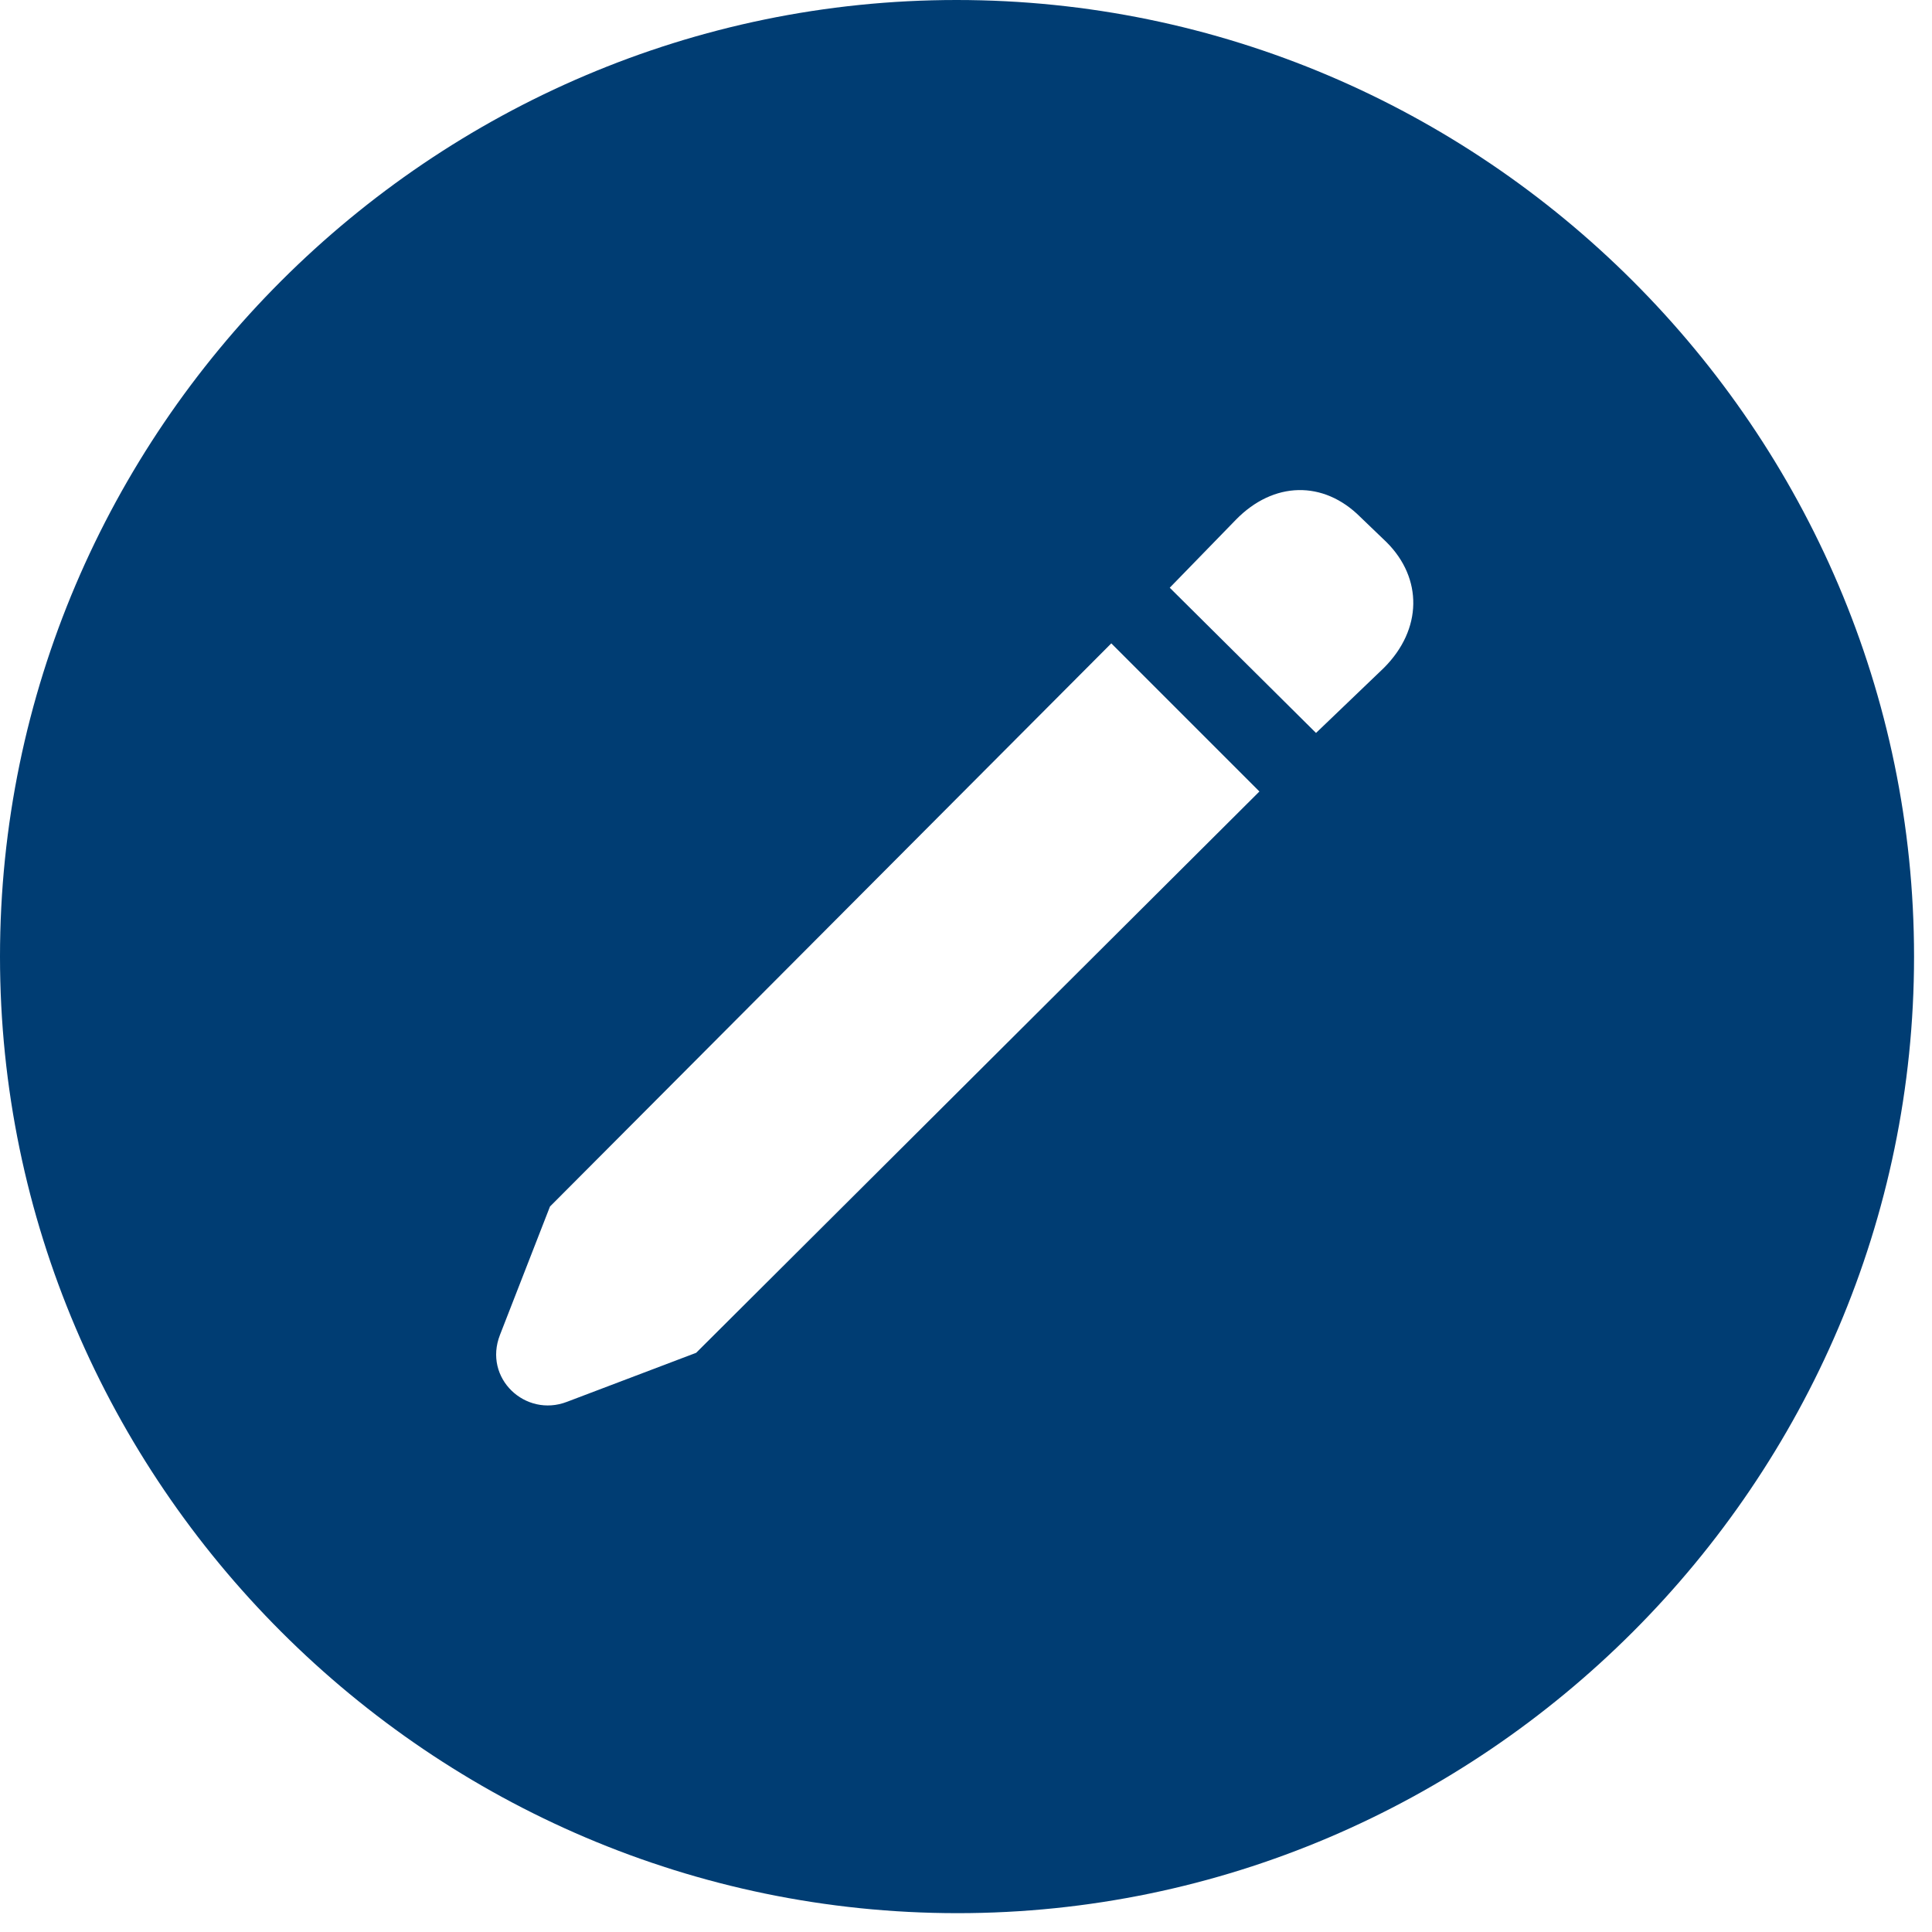 <svg width="24" height="24" viewBox="0 0 24 24" fill="none" xmlns="http://www.w3.org/2000/svg">
<path d="M11.895 23.766C18.422 23.766 23.777 18.41 23.777 11.883C23.777 5.344 18.422 0 11.883 0C5.355 0 0 5.344 0 11.883C0 18.41 5.355 23.766 11.895 23.766ZM16.348 9.105L14.531 7.301L15.352 6.457C15.82 5.977 16.441 5.965 16.898 6.422L17.227 6.738C17.672 7.184 17.672 7.816 17.191 8.297L16.348 9.105ZM8.648 16.805L7.043 17.414C6.527 17.613 6 17.121 6.211 16.582L6.832 14.988L13.805 7.992L15.645 9.832L8.648 16.805Z" fill="#003D73"/>
</svg>
